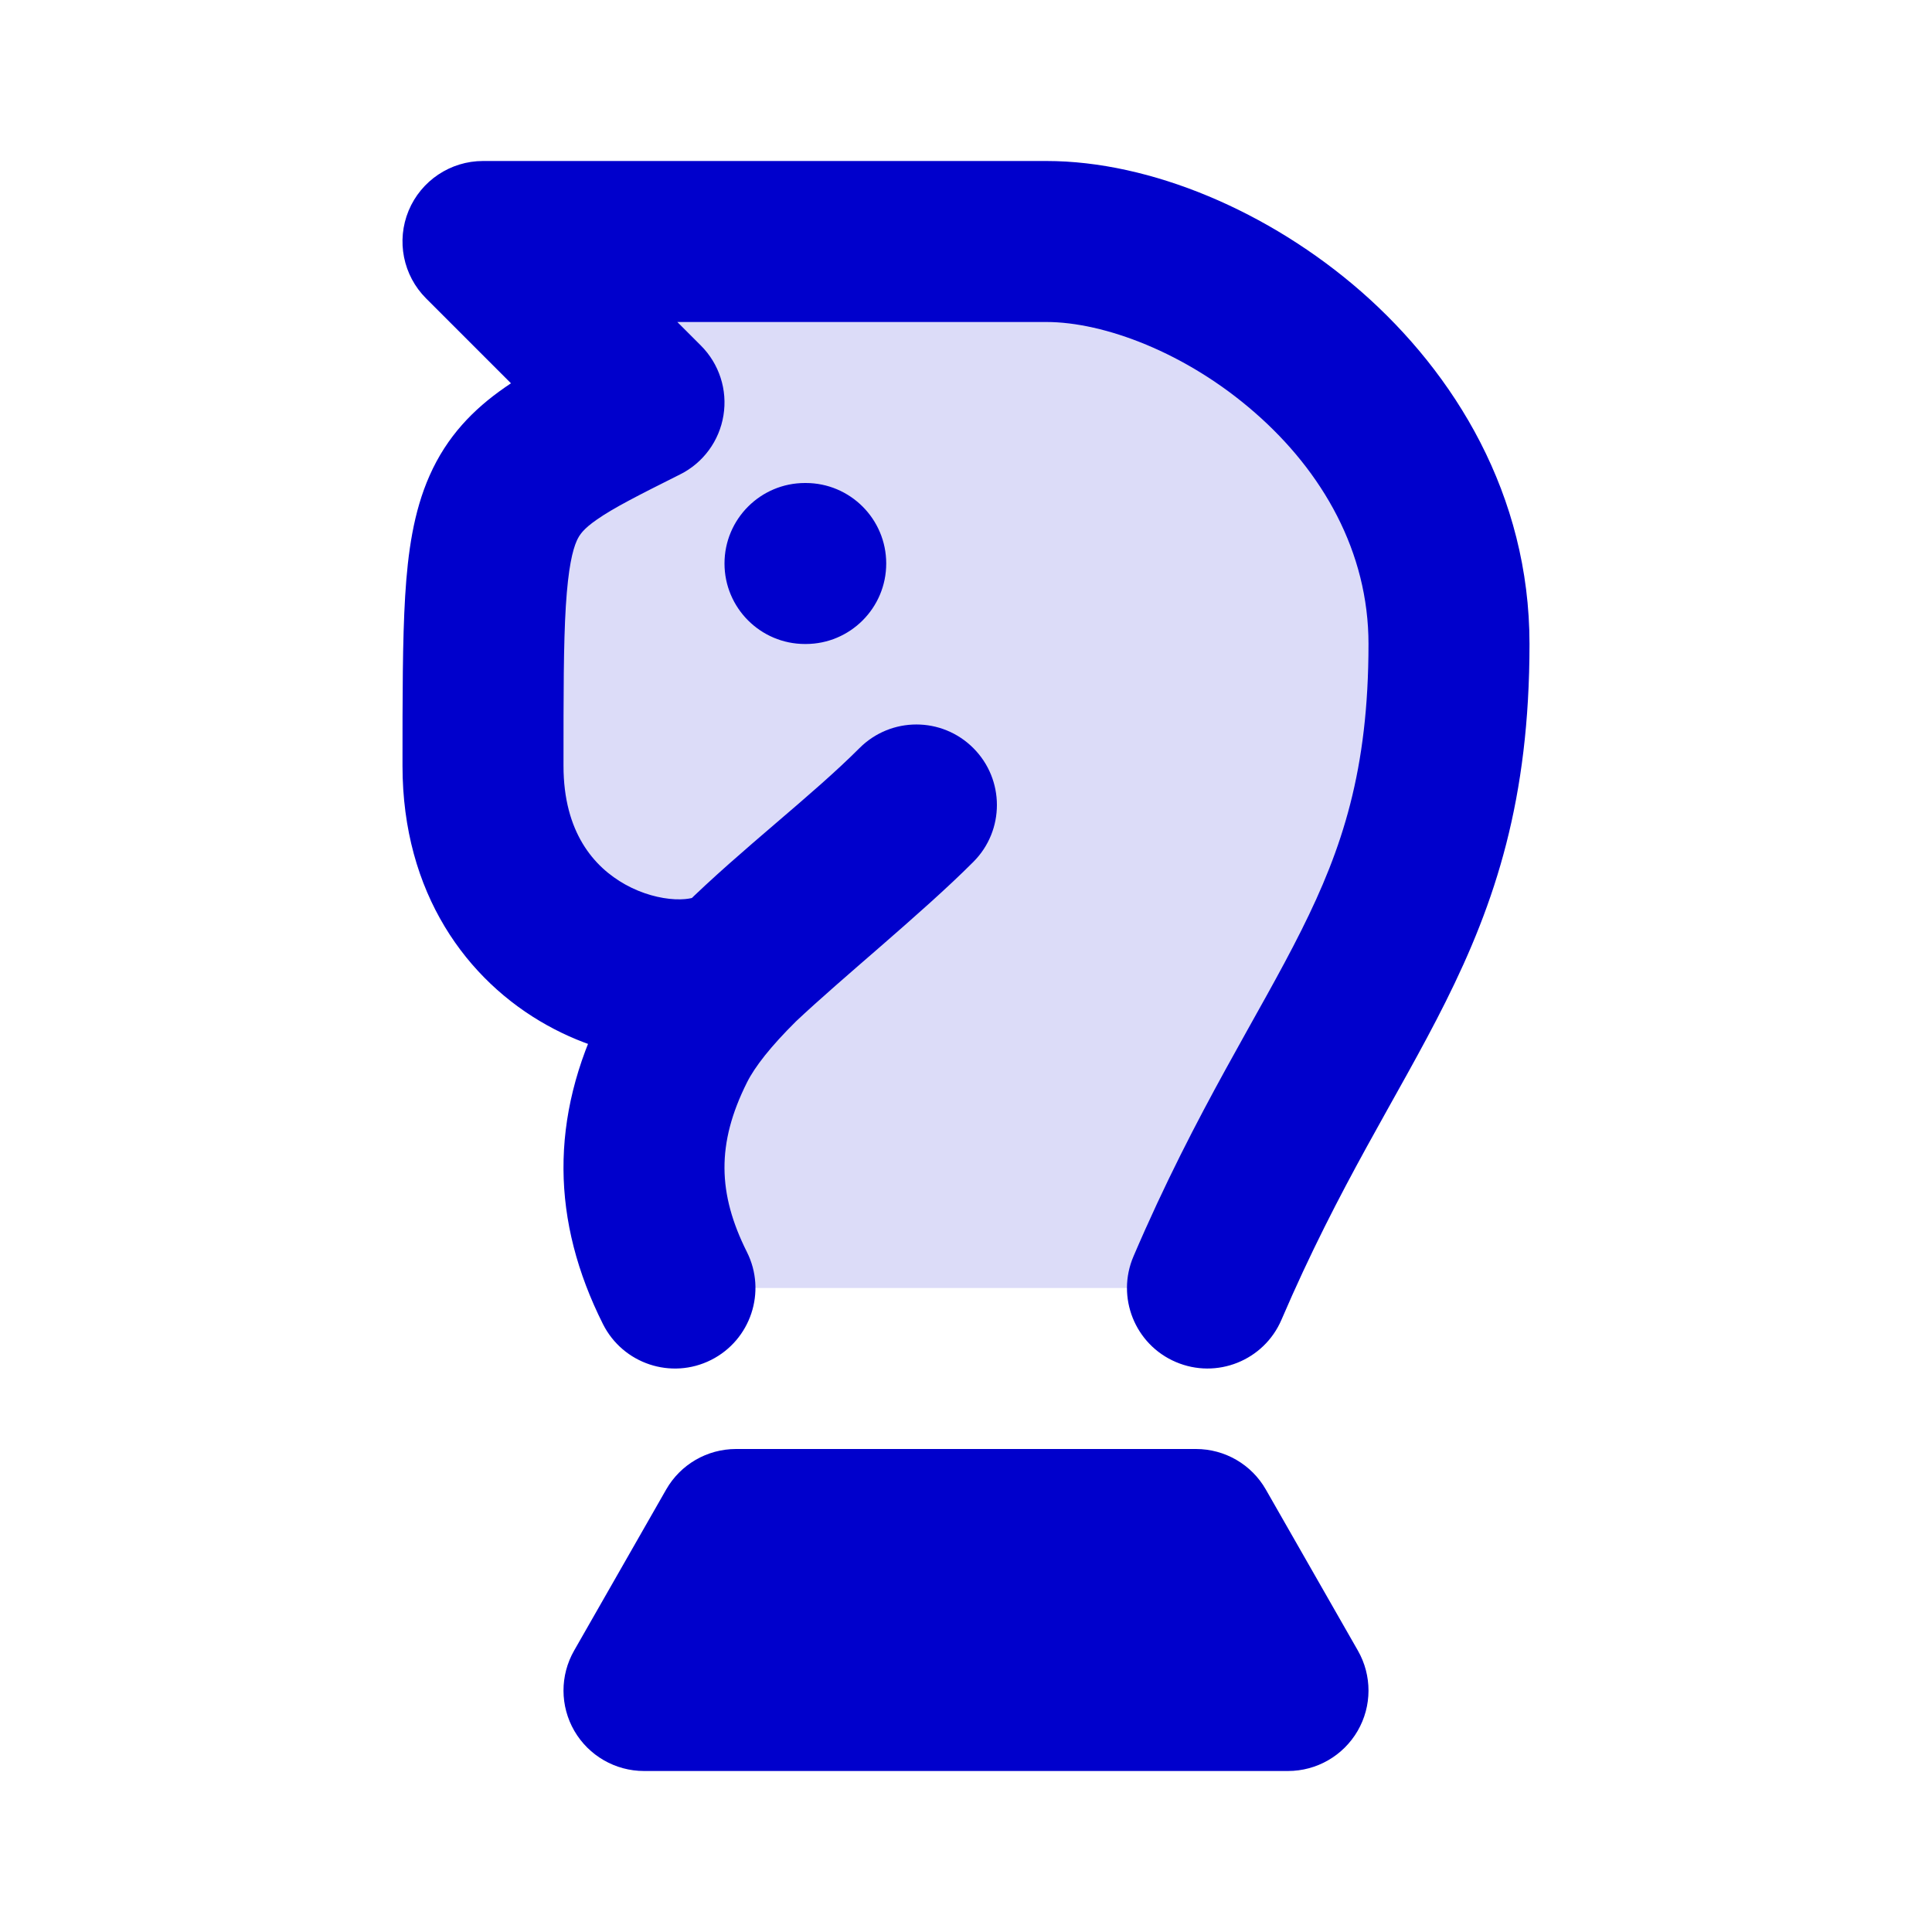 <svg width="24" height="24" viewBox="0 0 24 24" fill="none" xmlns="http://www.w3.org/2000/svg">
<g opacity="0.14">
<path d="M9.143 19L8 21H16L14.857 19H9.143Z" fill="#0000CC"/>
<path d="M9.189 11.973C9.821 11.376 10.789 10.597 11.384 10C10.726 10.658 9.852 11.315 9.189 11.973Z" fill="#0000CC"/>
<path d="M11.384 10C10.789 10.597 9.821 11.376 9.189 11.973C8.843 12.315 8.555 12.658 8.384 13C7.861 14.048 7.883 15 8.384 16L15 16C16.5 12.5 18 11.5 18 8C18 5 15 3 13 3H6L8 5C6 6 6 6 6 9.513C6 11.922 8.355 12.547 9.189 11.973C9.852 11.315 10.726 10.658 11.384 10Z" fill="#0000CC"/>
</g>
<path d="M8 21L7.132 20.504C6.955 20.813 6.956 21.194 7.135 21.502C7.314 21.81 7.644 22 8 22V21ZM9.143 19V18C8.784 18 8.453 18.192 8.275 18.504L9.143 19ZM14.857 19L15.725 18.504C15.547 18.192 15.216 18 14.857 18V19ZM16 21V22C16.357 22 16.686 21.81 16.865 21.502C17.044 21.194 17.045 20.813 16.868 20.504L16 21ZM11.384 10L12.092 10.706C12.482 10.315 12.481 9.683 12.091 9.293C11.7 8.902 11.068 8.902 10.677 9.293L11.384 10ZM8 5L8.447 5.894C8.735 5.751 8.936 5.477 8.987 5.16C9.039 4.843 8.934 4.52 8.707 4.293L8 5ZM6 3V2C5.596 2 5.231 2.244 5.076 2.617C4.921 2.991 5.007 3.421 5.293 3.707L6 3ZM7.49 16.448C7.738 16.942 8.339 17.142 8.833 16.894C9.326 16.646 9.526 16.045 9.278 15.552L7.49 16.448ZM8.384 13L9.279 13.447L8.384 13ZM14.081 15.606C13.863 16.114 14.098 16.702 14.606 16.919C15.114 17.137 15.702 16.901 15.919 16.394L14.081 15.606ZM13 3V4H13L13 3ZM10 6C9.448 6 9 6.448 9 7C9 7.552 9.448 8 10 8V6ZM10.009 8C10.561 8 11.009 7.552 11.009 7C11.009 6.448 10.561 6 10.009 6V8ZM8.868 21.496L10.011 19.496L8.275 18.504L7.132 20.504L8.868 21.496ZM9.143 20H14.857V18H9.143V20ZM13.989 19.496L15.132 21.496L16.868 20.504L15.725 18.504L13.989 19.496ZM8 22H16V20H8V22ZM9.875 12.7C10.172 12.42 10.552 12.093 10.957 11.741C11.348 11.4 11.765 11.034 12.092 10.706L10.676 9.294C10.407 9.563 10.043 9.885 9.644 10.232C9.258 10.568 8.837 10.93 8.502 11.246L9.875 12.7ZM8.621 11.15C8.649 11.131 8.584 11.18 8.385 11.171C8.202 11.162 7.98 11.106 7.768 10.988C7.378 10.771 7 10.339 7 9.513H5C5 11.097 5.8 12.182 6.796 12.736C7.276 13.003 7.799 13.146 8.293 13.169C8.769 13.191 9.312 13.103 9.756 12.797L8.621 11.15ZM7 9.513C7 8.622 7 8 7.029 7.528C7.059 7.05 7.113 6.835 7.164 6.719C7.198 6.644 7.244 6.573 7.415 6.454C7.623 6.309 7.922 6.157 8.447 5.894L7.553 4.106C7.078 4.343 6.627 4.566 6.273 4.812C5.881 5.084 5.552 5.42 5.336 5.909C5.137 6.358 5.066 6.863 5.033 7.405C5 7.953 5 8.648 5 9.513H7ZM8.707 4.293L6.707 2.293L5.293 3.707L7.293 5.707L8.707 4.293ZM9.278 15.552C8.915 14.827 8.899 14.207 9.279 13.447L7.49 12.553C6.822 13.889 6.851 15.173 7.49 16.448L9.278 15.552ZM9.279 13.447C9.377 13.251 9.573 13 9.893 12.683L8.484 11.263C8.113 11.631 7.734 12.065 7.49 12.553L9.279 13.447ZM9.893 12.683C10.194 12.385 10.548 12.081 10.939 11.746C11.317 11.422 11.73 11.068 12.091 10.707L10.677 9.293C10.38 9.59 10.027 9.893 9.637 10.227C9.261 10.55 8.847 10.904 8.484 11.263L9.893 12.683ZM15.919 16.394C16.277 15.56 16.635 14.872 16.978 14.247C17.312 13.638 17.665 13.032 17.957 12.447C18.577 11.207 19 9.93 19 8H17C17 9.57 16.673 10.543 16.168 11.553C15.898 12.093 15.594 12.612 15.225 13.284C14.865 13.94 14.473 14.69 14.081 15.606L15.919 16.394ZM19 8C19 6.145 18.07 4.639 16.909 3.622C15.766 2.623 14.29 2 13 2L13 4C13.71 4 14.734 4.377 15.591 5.128C16.43 5.861 17 6.855 17 8H19ZM6 4H13V2H6V4ZM10 8H10.009V6H10V8Z" fill="#0000CC"/>
</svg>
